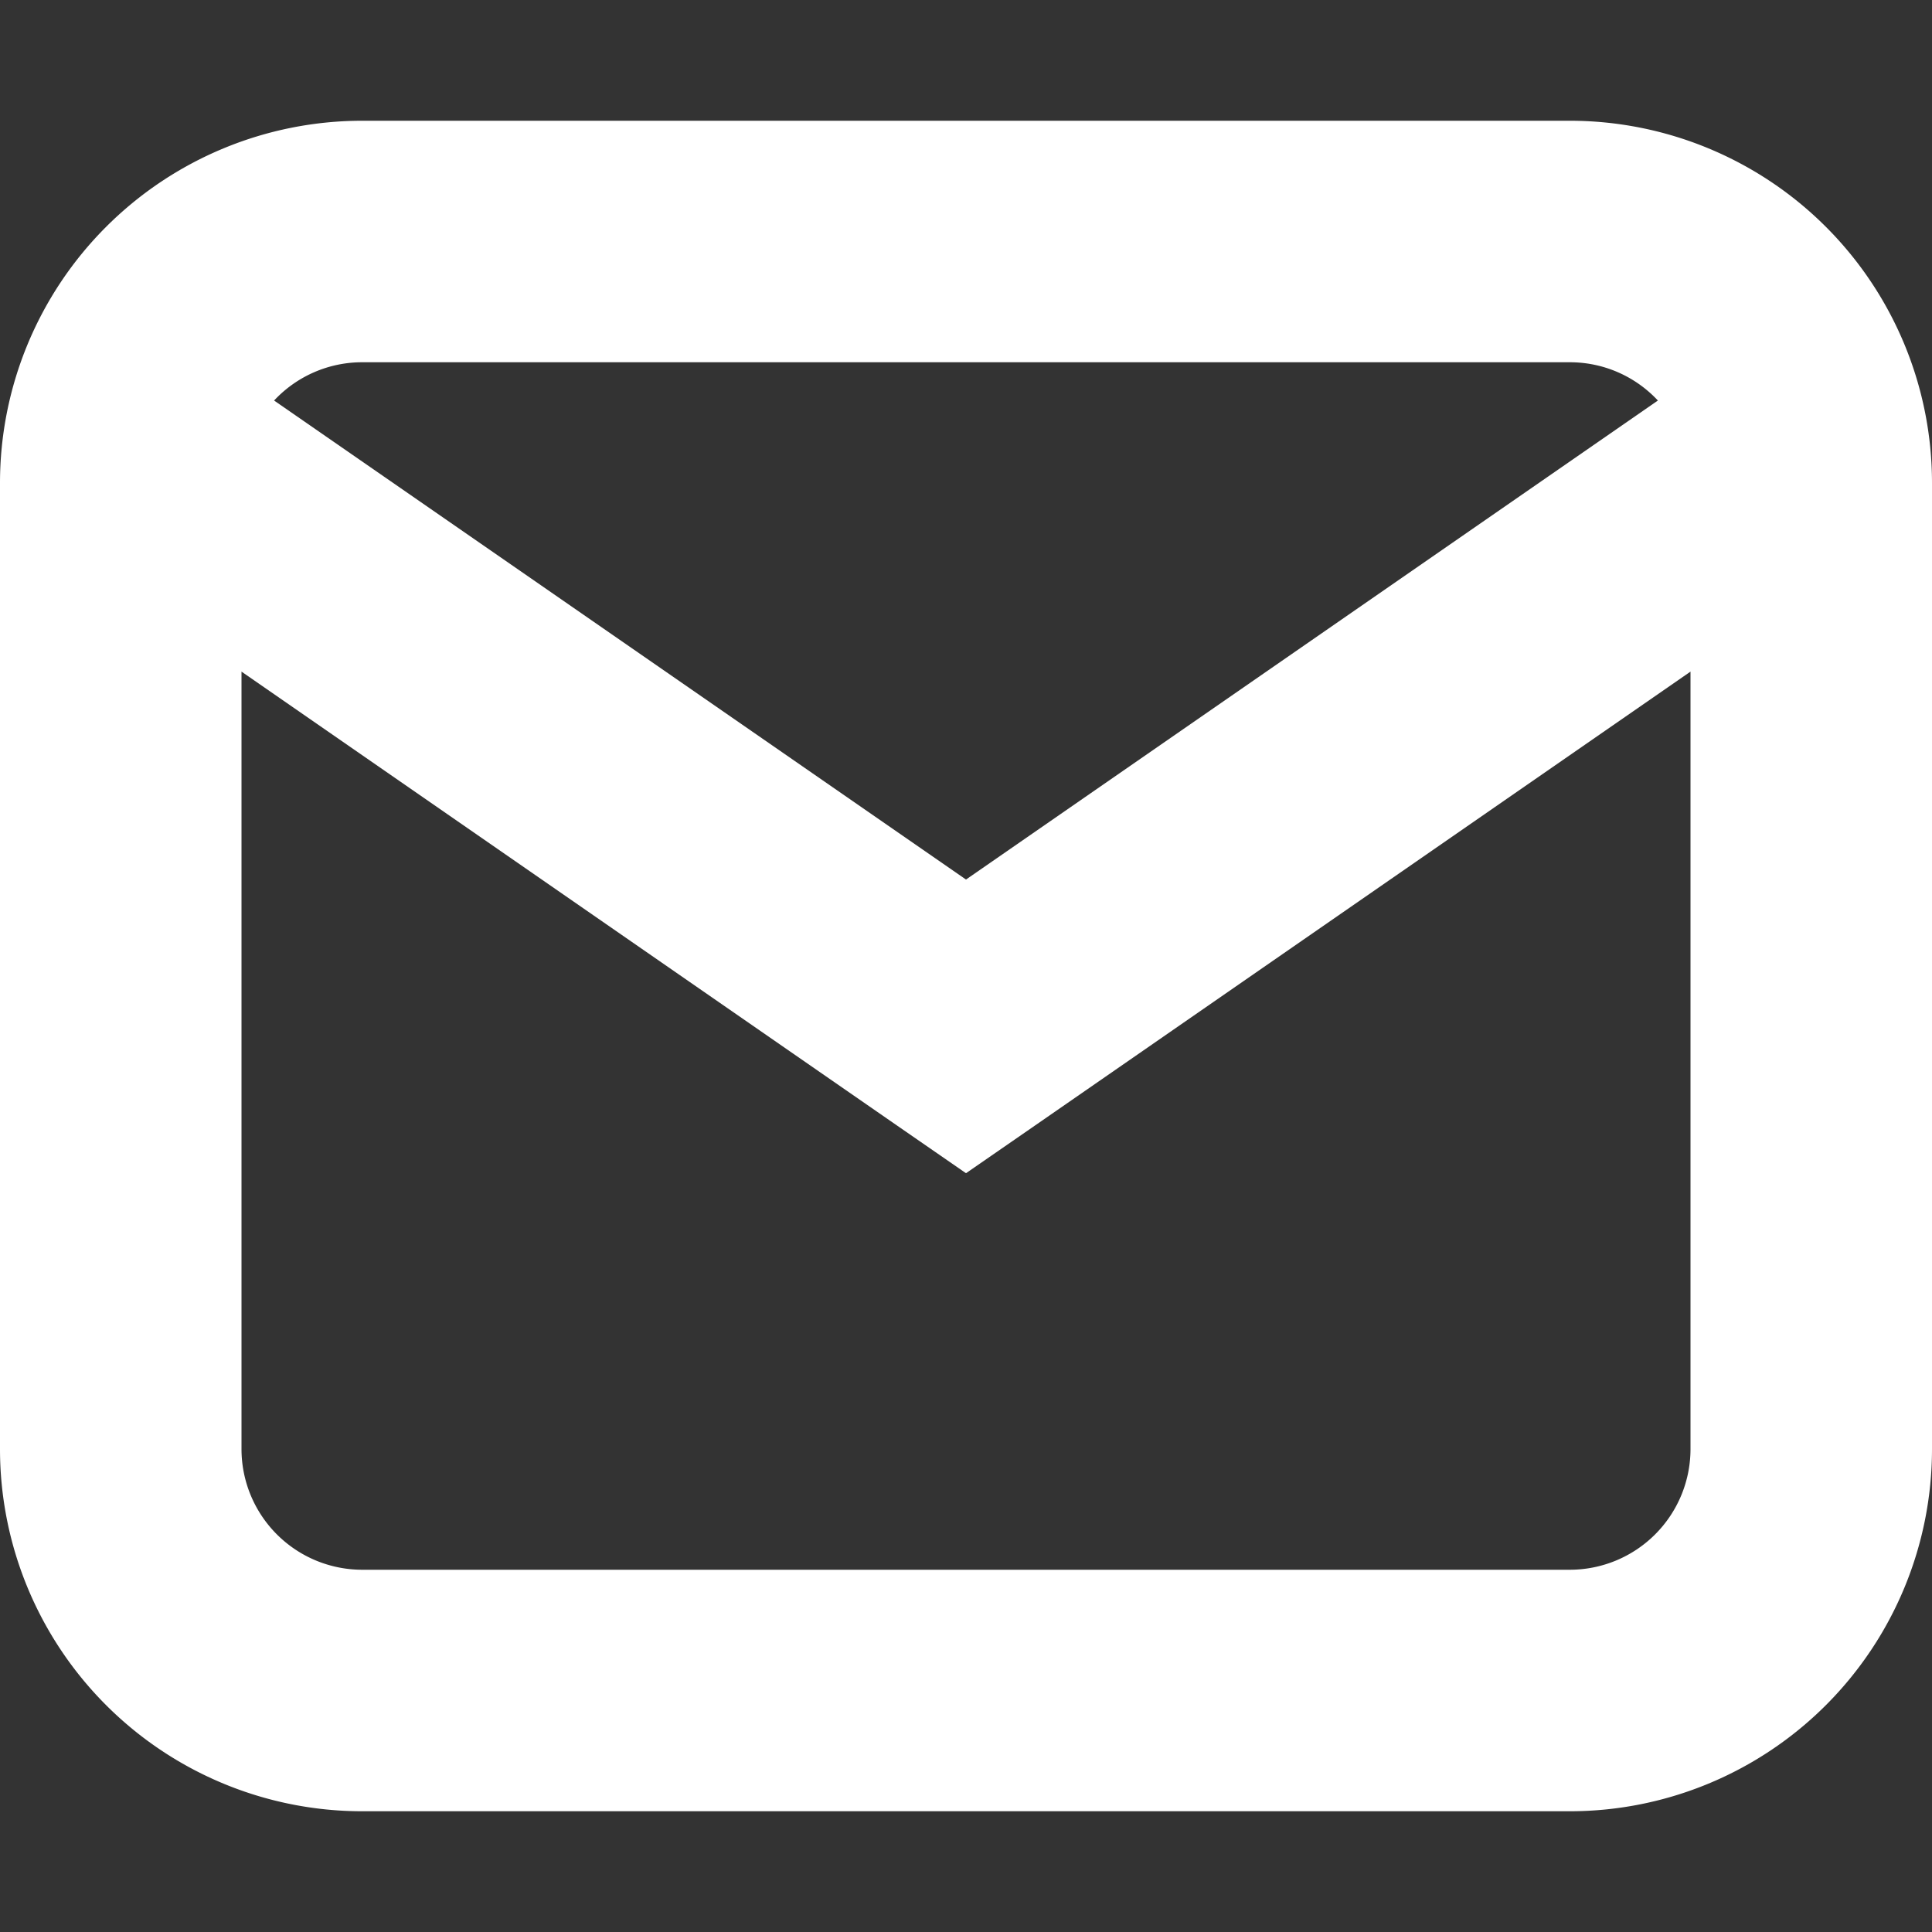 <svg width="16" height="16" fill="none" xmlns="http://www.w3.org/2000/svg"><rect width="100%" height="100%" fill="#333333" stroke="none"/><path fill-rule="evenodd" clip-rule="evenodd" d="M2.27 3.317A.997.997 0 013 3h10c.288 0 .548.122.73.317L8 7.284 2.27 3.317zM2 5.562V12a1 1 0 001 1h10a1 1 0 001-1V5.562l-5.43 3.76-.57.394-.57-.394L2 5.562zM3 1a3 3 0 00-3 3v8a3 3 0 003 3h10a3 3 0 003-3V4a3 3 0 00-3-3H3z" fill="#fff"/></svg>